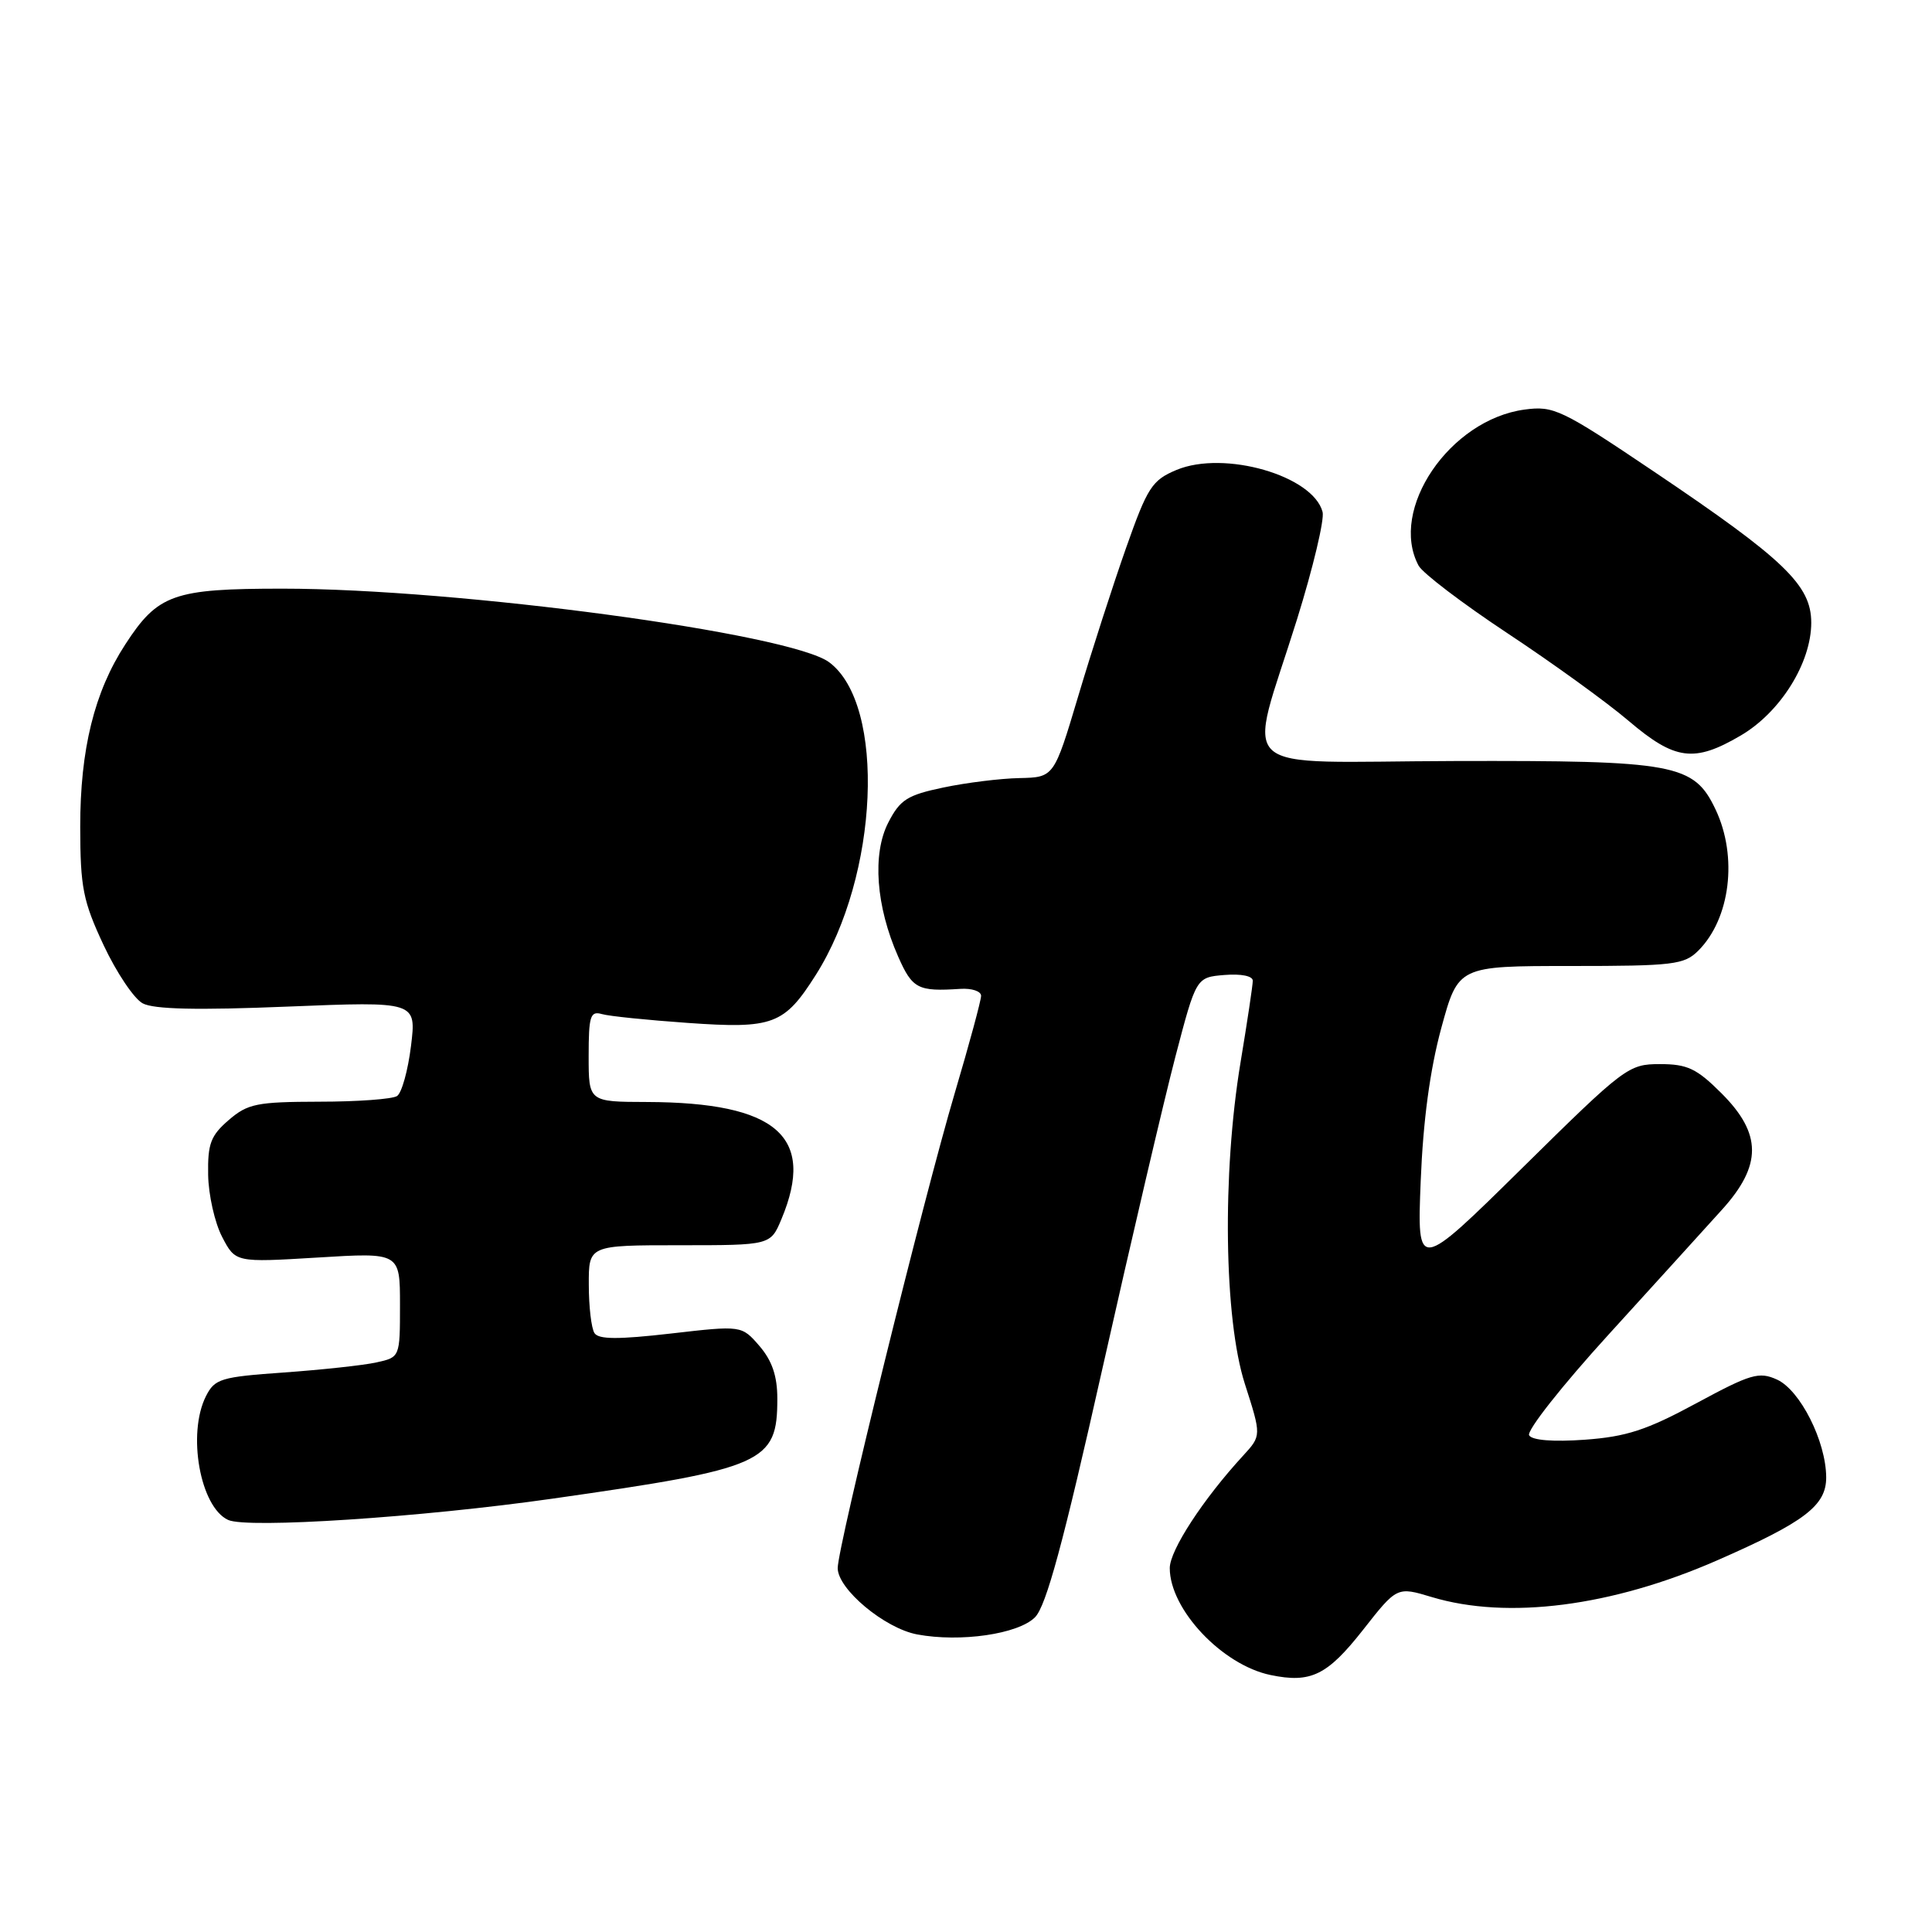 <?xml version="1.0" encoding="UTF-8" standalone="no"?>
<!DOCTYPE svg PUBLIC "-//W3C//DTD SVG 1.1//EN" "http://www.w3.org/Graphics/SVG/1.1/DTD/svg11.dtd" >
<svg xmlns="http://www.w3.org/2000/svg" xmlns:xlink="http://www.w3.org/1999/xlink" version="1.1" viewBox="0 0 256 256">
 <g >
 <path fill="currentColor"
d=" M 180.59 215.99 C 185.11 210.23 185.11 210.23 189.72 211.62 C 199.76 214.64 213.56 212.87 227.50 206.77 C 239.13 201.68 242.00 199.50 241.98 195.74 C 241.95 190.97 238.53 184.20 235.46 182.80 C 233.08 181.72 231.99 182.04 224.77 185.94 C 218.19 189.50 215.50 190.37 210.00 190.77 C 205.82 191.07 203.02 190.85 202.62 190.19 C 202.25 189.60 207.00 183.58 213.17 176.81 C 219.33 170.04 226.09 162.60 228.19 160.27 C 233.49 154.40 233.47 150.23 228.12 144.88 C 224.82 141.58 223.59 141.00 219.95 141.00 C 215.78 141.00 215.27 141.39 201.72 154.75 C 187.77 168.50 187.77 168.50 188.25 156.50 C 188.57 148.49 189.48 141.75 190.97 136.25 C 193.22 128.00 193.22 128.00 208.11 128.00 C 221.76 128.00 223.17 127.83 225.04 125.96 C 229.28 121.72 230.28 113.51 227.33 107.28 C 224.45 101.20 222.03 100.76 192.65 100.84 C 162.74 100.92 165.27 103.21 171.87 82.04 C 173.99 75.23 175.51 68.84 175.25 67.84 C 173.99 63.02 162.21 59.63 155.89 62.27 C 152.65 63.63 152.05 64.55 149.20 72.63 C 147.48 77.51 144.63 86.34 142.87 92.25 C 139.66 103.00 139.66 103.00 135.08 103.10 C 132.56 103.15 128.03 103.71 125.00 104.35 C 120.22 105.35 119.26 105.96 117.70 109.00 C 115.56 113.16 116.07 120.10 119.01 126.75 C 120.90 131.03 121.62 131.40 127.25 131.03 C 128.76 130.93 130.00 131.34 130.00 131.95 C 130.00 132.55 128.44 138.32 126.53 144.77 C 122.35 158.88 111.00 204.94 111.00 207.78 C 111.00 210.57 117.22 215.76 121.53 216.57 C 127.25 217.64 134.92 216.53 137.14 214.30 C 138.62 212.83 140.89 204.45 146.06 181.41 C 149.88 164.41 154.24 145.78 155.75 140.00 C 158.50 129.50 158.50 129.50 162.25 129.19 C 164.44 129.01 166.00 129.32 166.00 129.95 C 166.00 130.54 165.27 135.40 164.38 140.76 C 161.93 155.51 162.19 174.76 164.95 183.37 C 167.15 190.23 167.15 190.23 164.73 192.87 C 159.43 198.63 155.00 205.42 155.00 207.78 C 155.00 213.25 161.94 220.62 168.36 221.95 C 173.69 223.06 175.87 221.99 180.59 215.99 Z  M 73.20 198.58 C 101.34 194.57 103.00 193.83 103.00 185.33 C 103.00 182.34 102.31 180.31 100.64 178.36 C 98.27 175.62 98.27 175.62 88.89 176.70 C 81.91 177.50 79.31 177.49 78.77 176.64 C 78.36 176.01 78.02 173.14 78.02 170.25 C 78.00 165.00 78.00 165.00 90.05 165.00 C 102.10 165.00 102.10 165.00 103.55 161.53 C 108.12 150.59 102.93 146.08 85.75 146.02 C 78.00 146.00 78.00 146.00 78.00 139.93 C 78.00 134.63 78.22 133.93 79.75 134.37 C 80.71 134.65 85.83 135.17 91.11 135.54 C 102.45 136.34 103.91 135.79 108.10 129.18 C 116.45 116.02 117.42 93.39 109.88 87.76 C 104.76 83.93 60.71 78.00 37.43 78.00 C 22.98 78.00 20.92 78.73 16.60 85.39 C 12.50 91.68 10.62 99.31 10.63 109.57 C 10.64 117.60 11.00 119.40 13.73 125.24 C 15.43 128.86 17.76 132.34 18.91 132.95 C 20.38 133.74 26.15 133.87 38.10 133.38 C 55.18 132.69 55.18 132.69 54.46 138.59 C 54.06 141.84 53.23 144.83 52.61 145.23 C 52.00 145.64 47.36 145.98 42.31 145.98 C 34.04 146.00 32.83 146.24 30.31 148.41 C 27.92 150.47 27.51 151.55 27.58 155.66 C 27.62 158.32 28.46 162.03 29.43 163.89 C 31.20 167.29 31.20 167.29 42.10 166.63 C 53.00 165.96 53.00 165.96 53.00 172.90 C 53.00 179.84 53.00 179.84 49.87 180.53 C 48.15 180.91 42.65 181.50 37.65 181.86 C 29.25 182.45 28.46 182.69 27.29 185.00 C 24.78 189.98 26.52 199.70 30.23 201.40 C 32.76 202.57 55.89 201.05 73.20 198.58 Z  M 230.64 97.47 C 235.91 94.39 240.00 87.84 240.00 82.51 C 240.00 77.54 236.46 74.14 219.16 62.49 C 206.89 54.23 205.88 53.75 202.02 54.27 C 192.10 55.60 184.00 67.52 187.97 74.95 C 188.51 75.95 193.80 79.97 199.72 83.89 C 205.65 87.81 212.88 93.03 215.79 95.51 C 221.95 100.75 224.48 101.08 230.64 97.47 Z "/>
</g>
</svg>